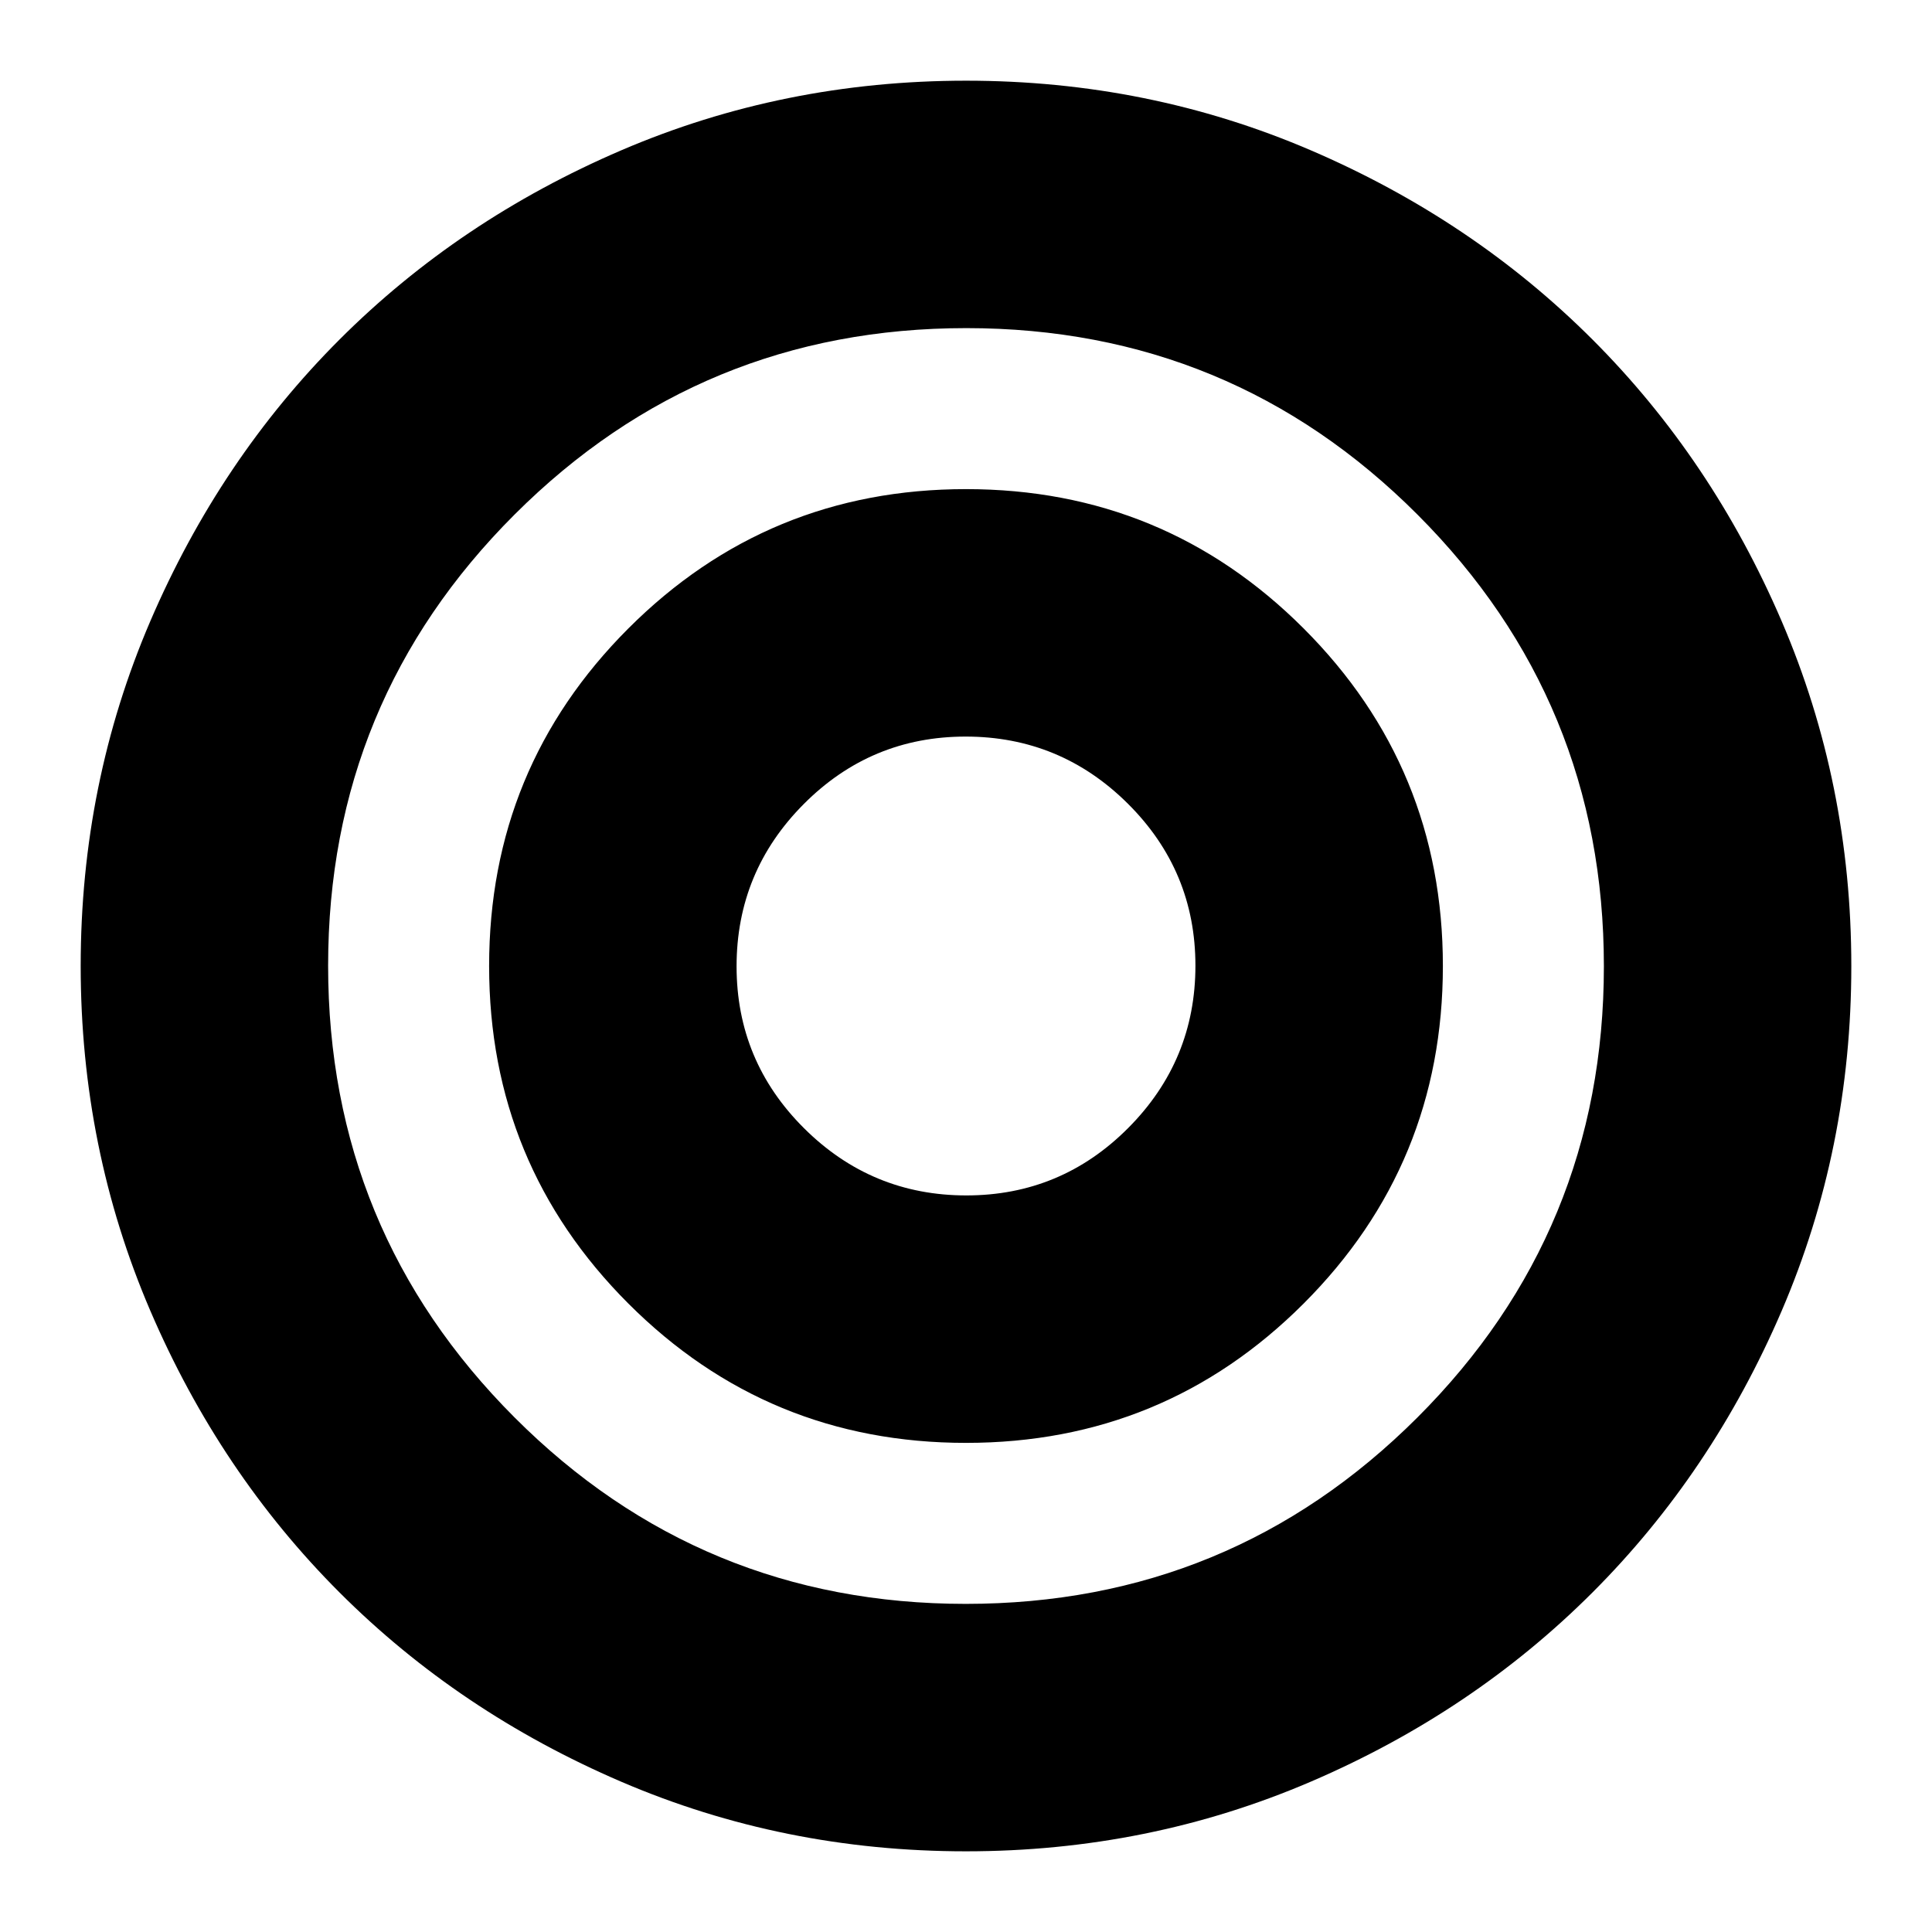 <svg xmlns="http://www.w3.org/2000/svg" height="24" viewBox="0 -960 960 960" width="24"><path d="M479.95-40.09q-90.72 0-171.26-34.58-80.53-34.59-139.98-94.04-59.45-59.45-94.04-140.03-34.58-80.58-34.58-171.31 0-90.72 34.58-171.26 34.59-80.53 94.04-139.98 59.45-59.45 140.03-94.04 80.58-34.58 171.31-34.58 90.72 0 171.26 34.58 80.53 34.59 139.98 94.04 59.45 59.45 94.04 140.03 34.58 80.58 34.58 171.31 0 90.72-34.58 171.26-34.59 80.53-94.04 139.98-59.45 59.45-140.03 94.04-80.58 34.58-171.31 34.58Zm-.09-122.95q131.68 0 224.39-92.57 92.71-92.57 92.71-224.25t-92.57-224.39q-92.57-92.71-224.25-92.71t-224.39 92.57q-92.71 92.57-92.71 224.25t92.57 224.39q92.57 92.71 224.25 92.71Zm.14-80q-98.54 0-167.75-69.21T243.04-480q0-98.54 69.21-167.75T480-716.96q98.54 0 167.75 69.21T716.96-480q0 98.54-69.21 167.75T480-243.04Zm.17-122.96q47.09 0 80.46-33.54Q594-433.07 594-480.17q0-47.09-33.54-80.46Q526.93-594 479.83-594q-47.09 0-80.46 33.54Q366-526.93 366-479.83q0 47.09 33.54 80.46Q433.07-366 480.17-366Z"/></svg>